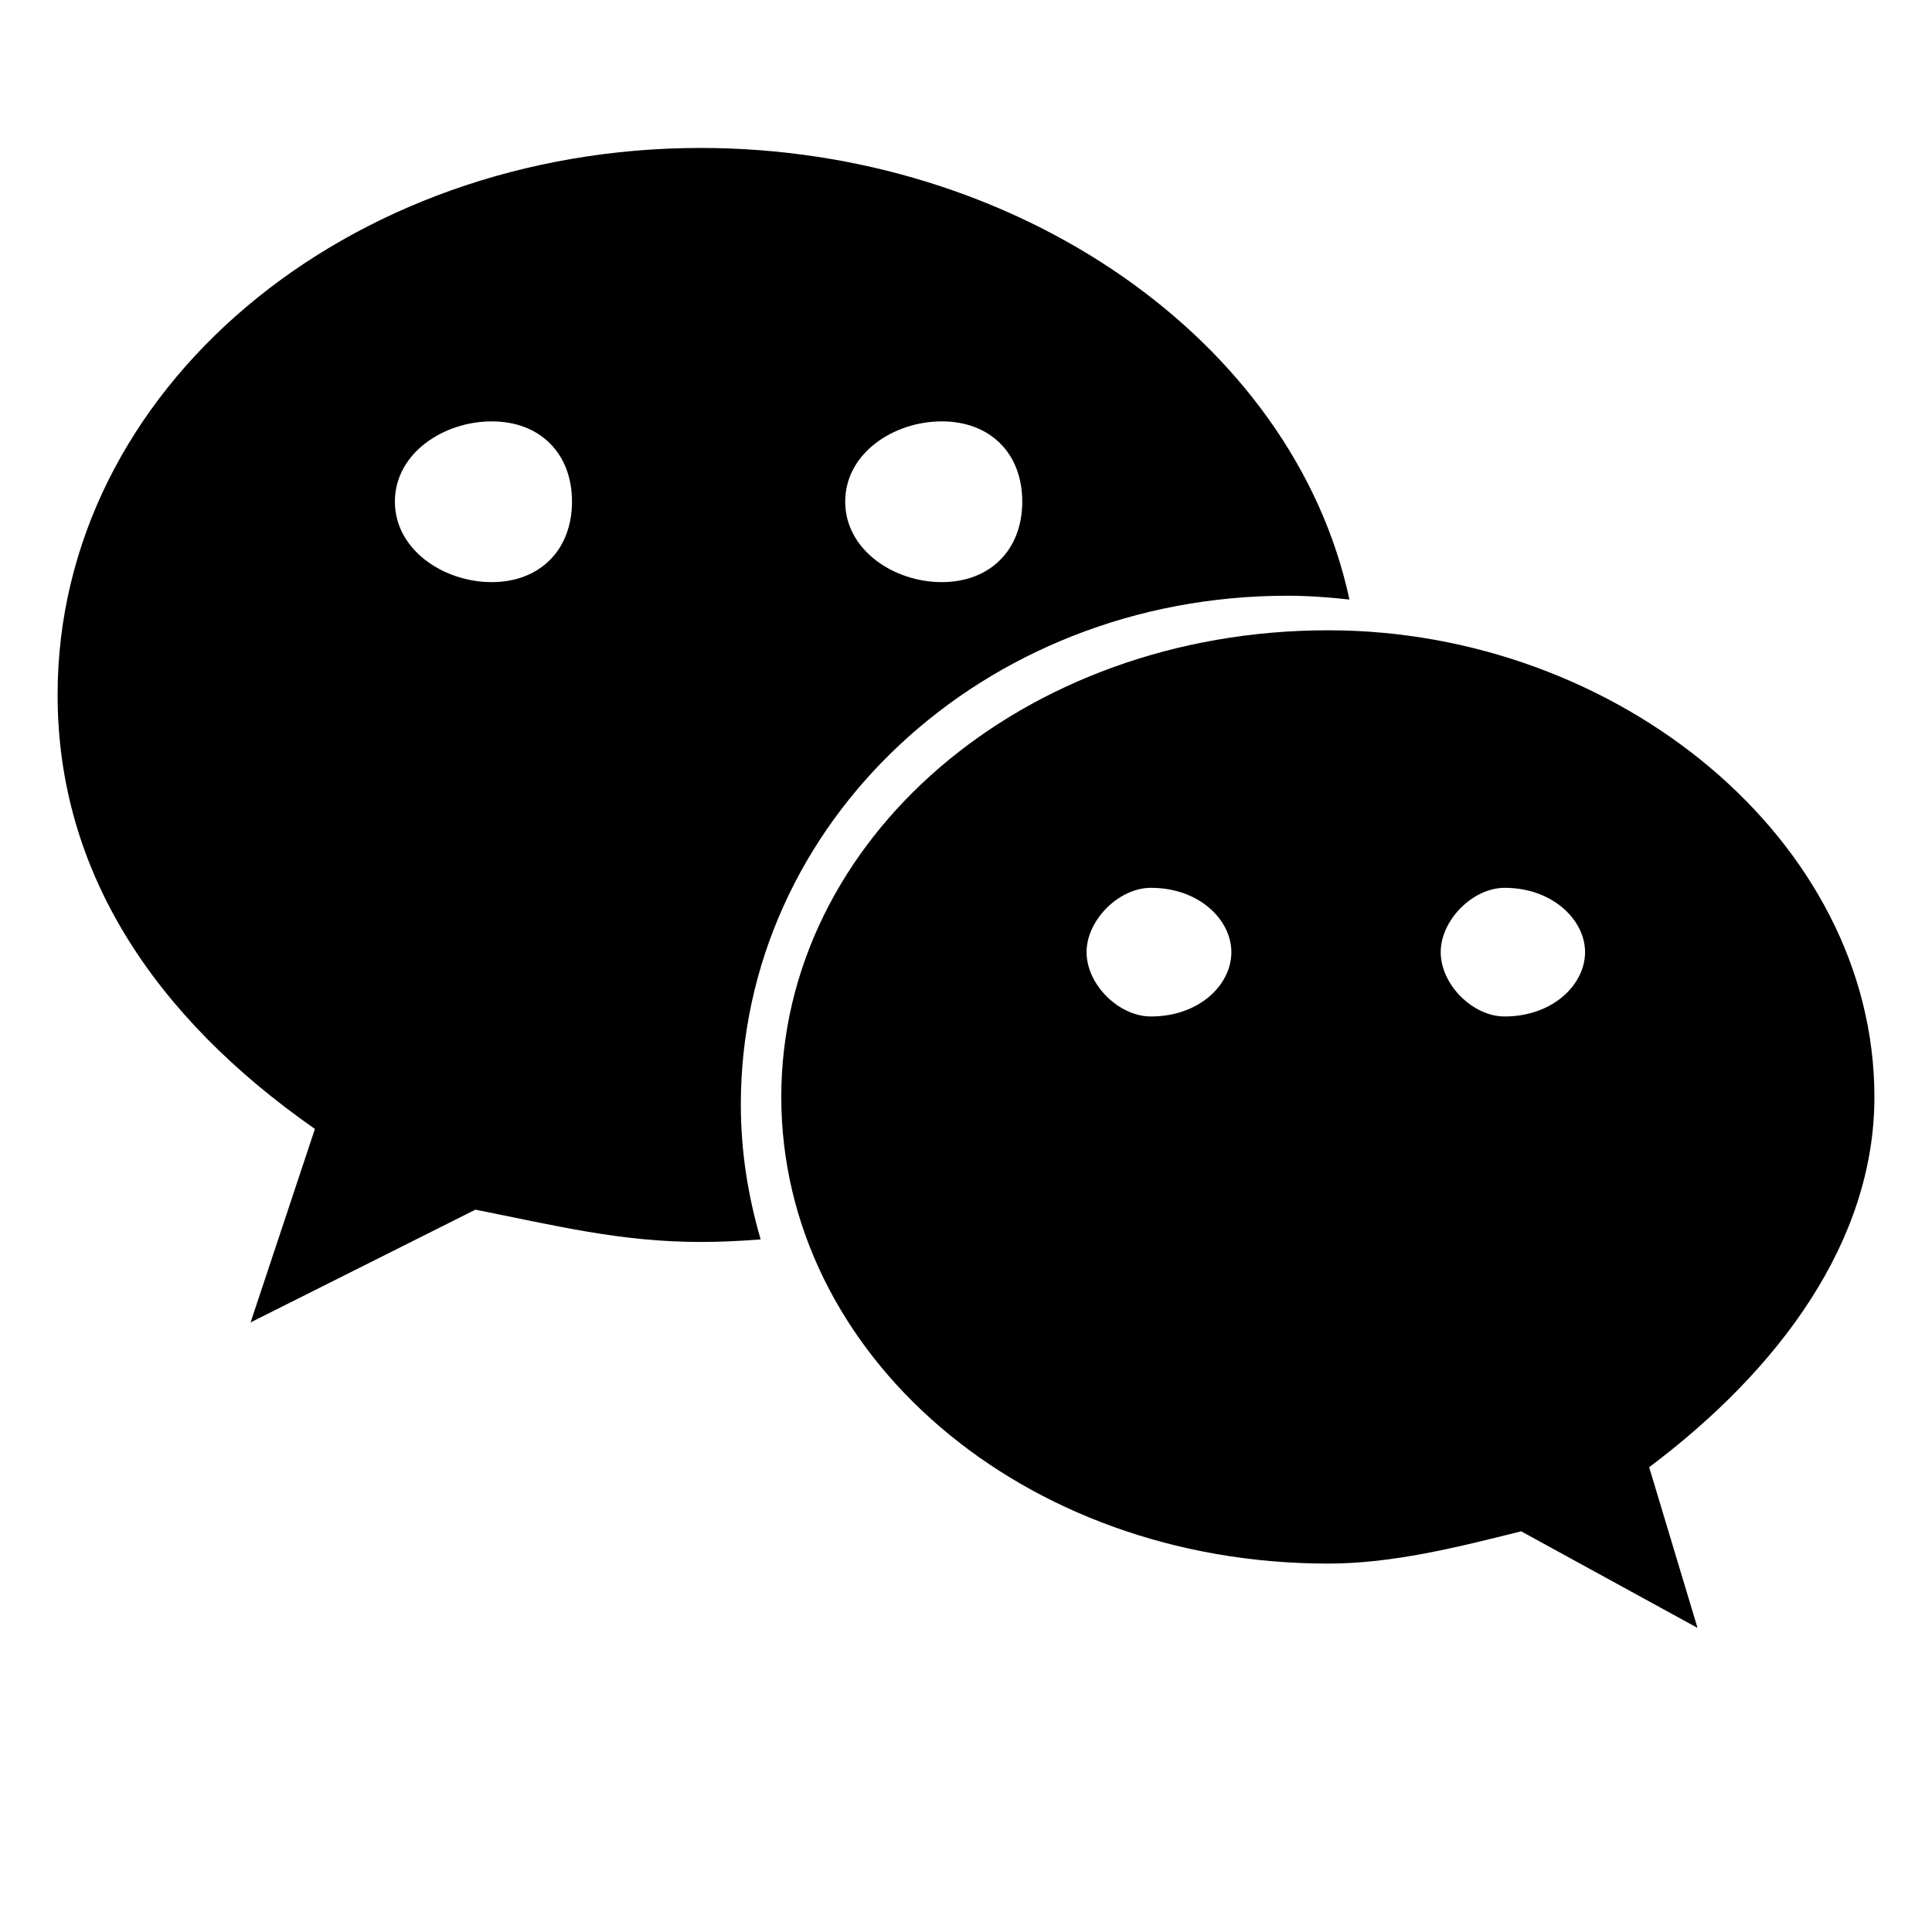 <?xml version="1.0" standalone="no"?><!DOCTYPE svg PUBLIC "-//W3C//DTD SVG 1.1//EN" "http://www.w3.org/Graphics/SVG/1.1/DTD/svg11.dtd"><svg t="1562770191991" class="icon" viewBox="0 0 1024 1024" version="1.1" xmlns="http://www.w3.org/2000/svg" p-id="1105" xmlns:xlink="http://www.w3.org/1999/xlink" width="200" height="200"><defs><style type="text/css"></style></defs><path d="M682.409 315.751c11.048 0 21.979 0.811 32.822 2.018-29.491-137.323-176.304-239.351-343.883-239.351-187.352 0-340.821 127.703-340.821 289.865 0 93.604 51.059 170.47 136.381 230.087l-34.088 102.528 119.146-59.748c42.633 8.438 76.839 17.115 119.384 17.115 10.695 0 21.3-0.528 31.817-1.355-6.659-22.787-10.517-46.654-10.517-71.418C392.647 436.593 520.514 315.751 682.409 315.751zM499.153 223.343c25.662 0 42.663 16.883 42.663 42.53 0 25.545-17 42.663-42.663 42.663-25.545 0-51.177-17.118-51.177-42.663C447.978 240.225 473.61 223.343 499.153 223.343zM260.626 308.535c-25.542 0-51.322-17.118-51.322-42.663 0-25.647 25.78-42.53 51.322-42.53 25.544 0 42.545 16.883 42.545 42.53C303.17 291.417 286.17 308.535 260.626 308.535z" p-id="1106"></path><path d="M993.474 581.4c0-136.263-136.354-247.335-289.497-247.335-162.16 0-289.88 111.072-289.88 247.335 0 136.499 127.719 247.335 289.88 247.335 33.941 0 68.174-8.559 102.263-17.104l93.483 51.192-25.632-85.174C942.503 726.324 993.474 658.265 993.474 581.4zM609.99 538.752c-16.971 0-34.088-16.883-34.088-34.104 0-16.983 17.118-34.085 34.088-34.085 25.78 0 42.663 17.104 42.663 34.085C652.652 521.87 635.77 538.752 609.99 538.752zM797.46 538.752c-16.853 0-33.853-16.883-33.853-34.104 0-16.983 17-34.085 33.853-34.085 25.544 0 42.66 17.104 42.66 34.085C840.12 521.87 823.004 538.752 797.46 538.752z" p-id="1107"></path></svg>